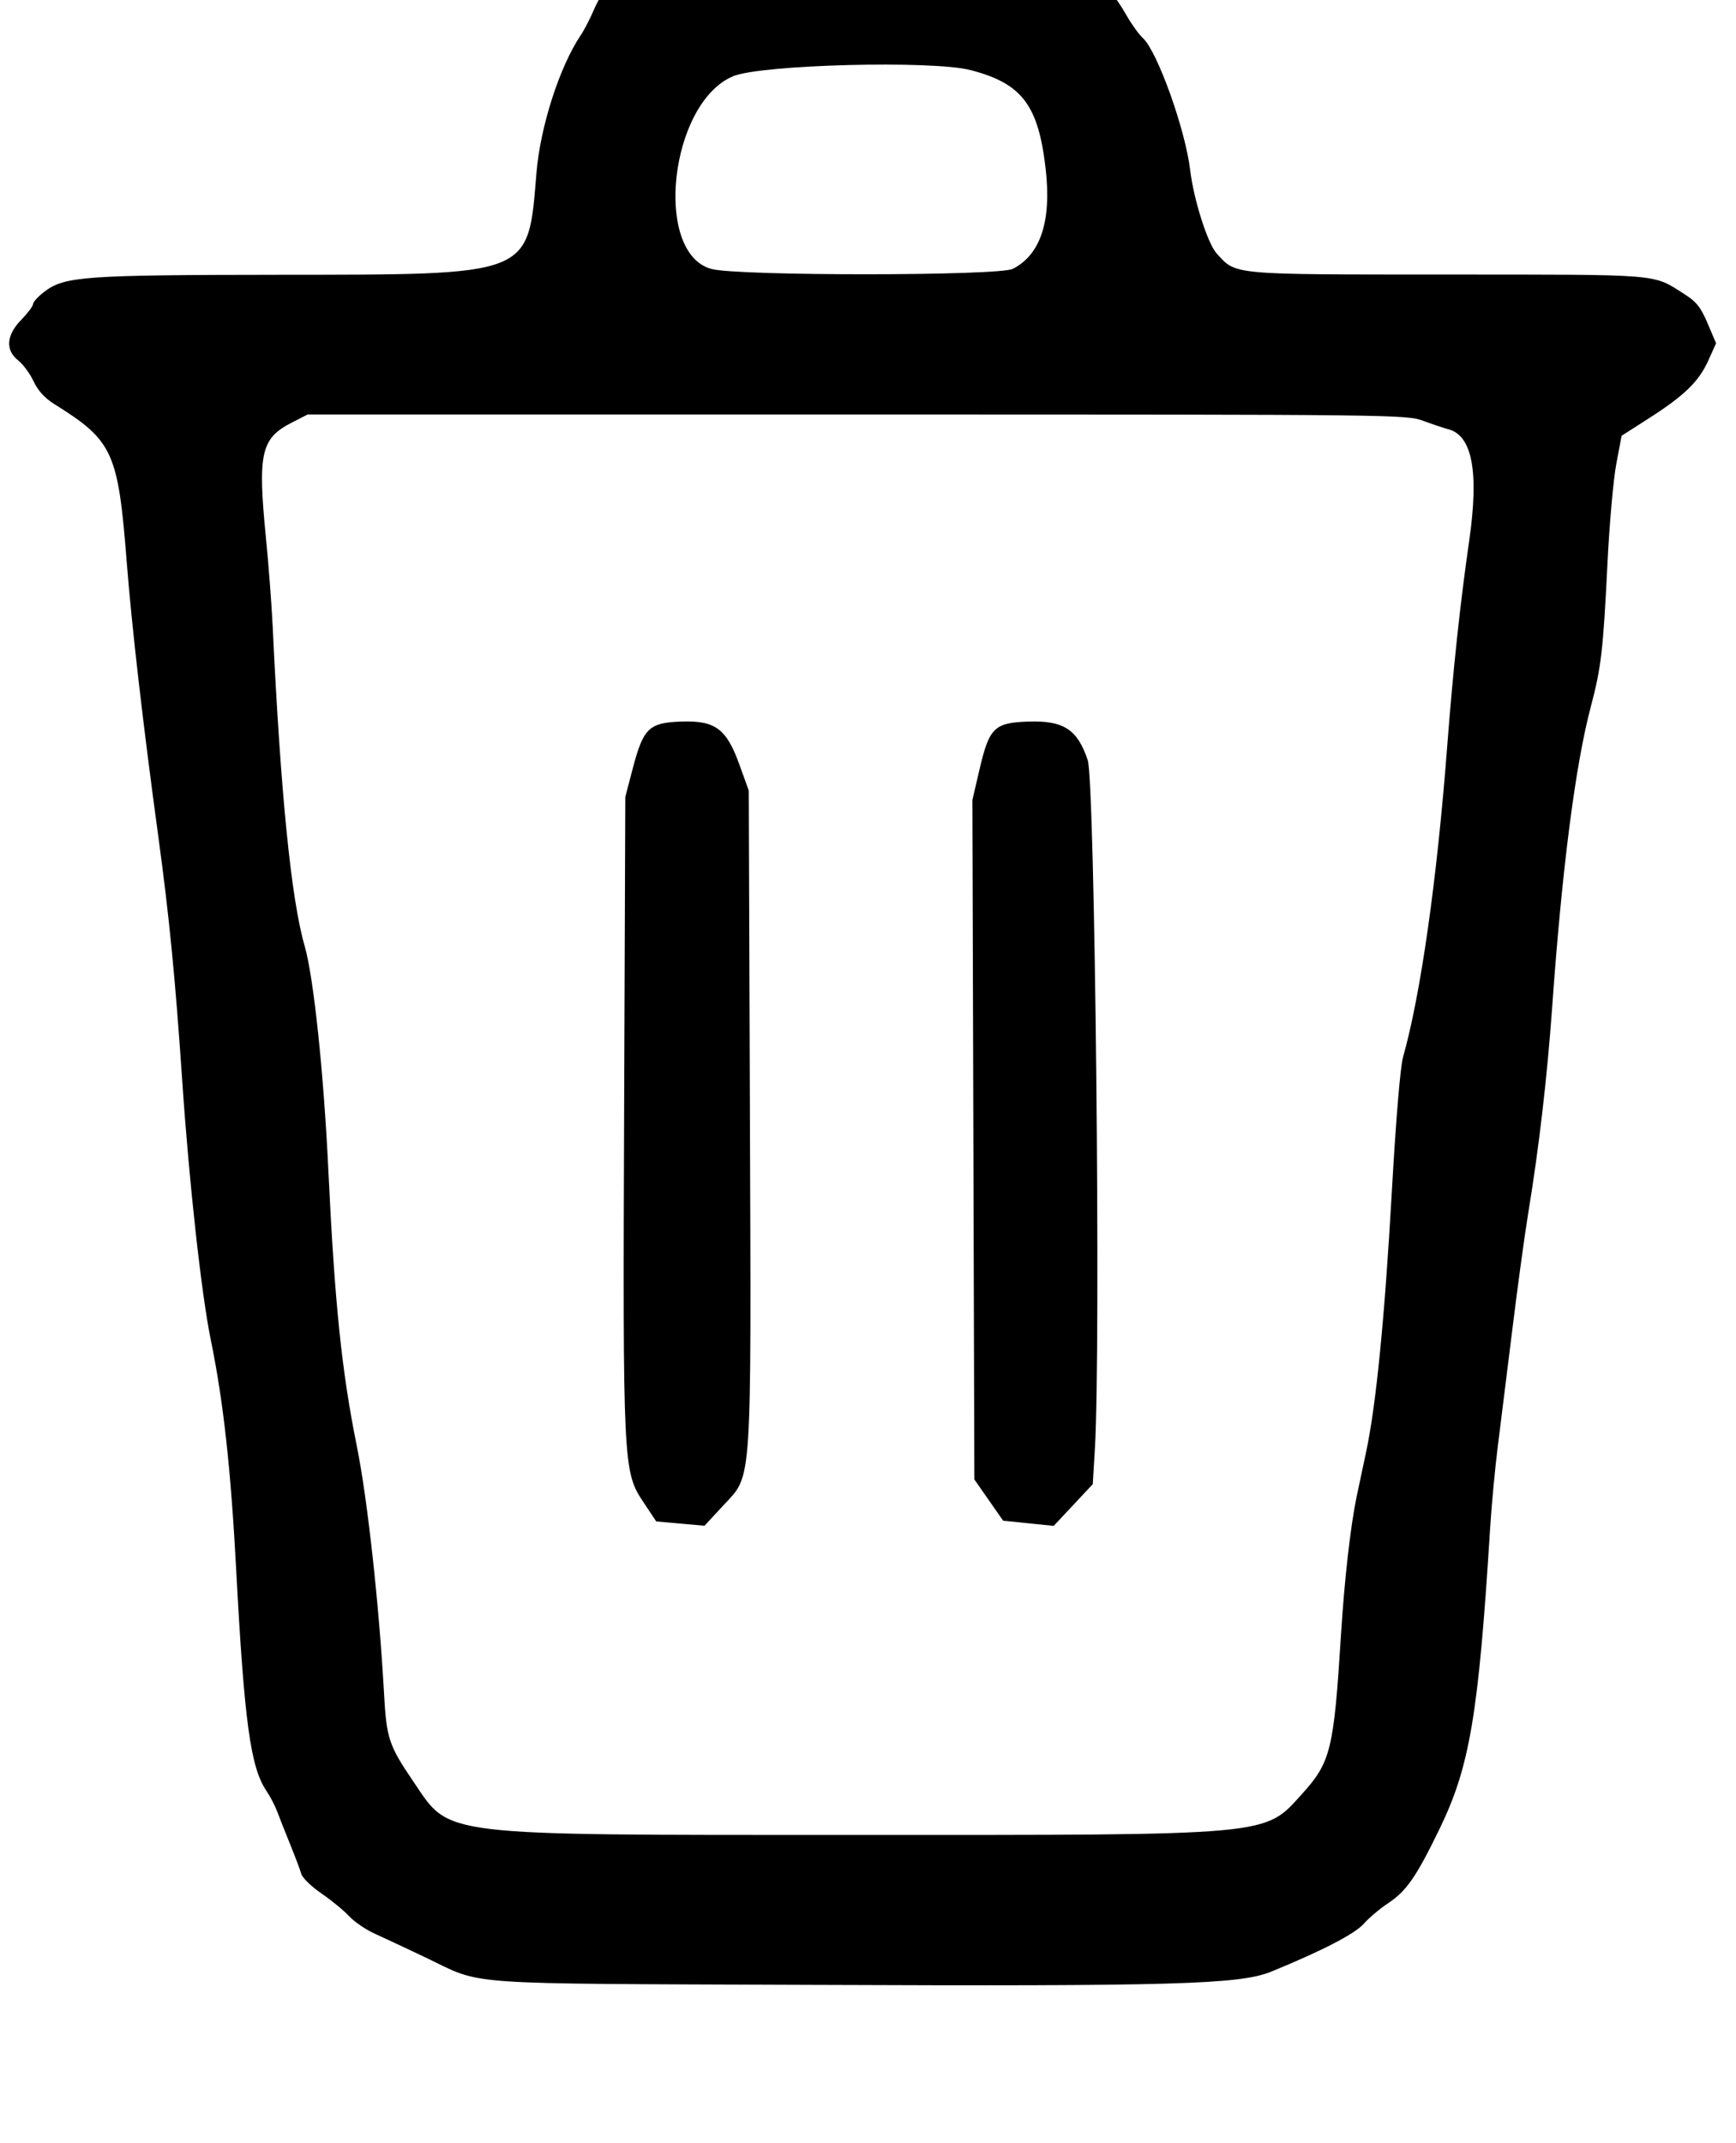 <svg id="svg" xmlns="http://www.w3.org/2000/svg" xmlns:xlink="http://www.w3.org/1999/xlink" width="400" height="493.75" viewBox="160, 135, 140,270" version="1.1">
<g id="svgg">
<path id="path0" d="M216.600 125.870 C 213.086 126.308,209.198 127.402,207.600 128.403 C 206.094 129.345,204.148 130.349,196.864 133.942 C 196.568 134.088,195.938 135.118,195.464 136.231 C 194.989 137.344,194.245 138.782,193.810 139.427 C 191.137 143.398,188.706 150.958,188.224 156.800 C 187.148 169.861,187.831 169.591,155.836 169.621 C 131.173 169.644,128.763 169.818,126.221 171.757 C 125.439 172.353,124.800 173.049,124.800 173.303 C 124.800 173.558,124.134 174.448,123.320 175.282 C 121.420 177.228,121.279 179.118,122.938 180.423 C 123.543 180.898,124.408 182.076,124.861 183.040 C 125.412 184.213,126.269 185.157,127.452 185.896 C 134.879 190.534,135.514 191.916,136.599 205.800 C 137.239 213.987,138.647 226.227,140.580 240.400 C 141.964 250.545,142.721 258.290,143.610 271.400 C 144.467 284.043,146.022 298.127,147.188 303.800 C 148.775 311.527,149.713 320.011,150.393 332.800 C 151.410 351.914,152.200 357.691,154.198 360.636 C 154.677 361.342,155.293 362.523,155.566 363.260 C 155.839 363.997,156.575 365.860,157.202 367.400 C 157.828 368.940,158.457 370.607,158.599 371.104 C 158.741 371.602,159.879 372.708,161.128 373.562 C 162.378 374.417,163.940 375.698,164.600 376.410 C 165.260 377.121,166.700 378.111,167.800 378.608 C 168.900 379.106,171.780 380.455,174.200 381.607 C 181.734 385.194,177.638 384.900,222.600 385.082 C 268.613 385.269,276.840 385.033,280.800 383.417 C 287.185 380.810,291.352 378.655,292.472 377.379 C 293.114 376.647,294.485 375.489,295.518 374.805 C 297.852 373.259,299.073 371.495,302.029 365.400 C 305.827 357.569,306.925 351.038,308.384 327.602 C 308.569 324.631,309.007 319.950,309.357 317.200 C 309.707 314.450,310.535 307.790,311.199 302.400 C 311.862 297.010,312.760 290.440,313.195 287.800 C 314.542 279.616,315.577 270.702,316.206 261.875 C 317.447 244.448,319.126 231.395,321.070 224.057 C 322.381 219.108,322.634 216.934,323.171 206.000 C 323.414 201.050,323.915 195.404,324.284 193.453 L 324.954 189.905 328.377 187.713 C 332.868 184.838,334.686 183.072,335.877 180.425 L 336.856 178.250 335.791 175.743 C 334.921 173.697,334.382 173.018,332.862 172.054 C 328.801 169.477,330.302 169.601,303.051 169.591 C 275.518 169.581,276.434 169.665,273.945 166.950 C 272.796 165.697,271.042 160.182,270.589 156.400 C 269.980 151.306,266.466 141.495,264.648 139.810 C 264.139 139.338,263.215 138.063,262.595 136.976 C 261.030 134.234,260.075 133.257,258.064 132.339 C 257.109 131.903,255.129 130.811,253.664 129.911 C 247.283 125.993,244.930 125.581,229.400 125.660 C 223.020 125.693,217.260 125.787,216.600 125.870 M242.918 143.831 C 249.420 145.515,251.483 148.247,252.395 156.376 C 253.125 162.888,251.732 167.088,248.247 168.874 C 246.487 169.776,213.570 169.788,210.270 168.888 C 202.898 166.877,205.025 147.957,213.000 144.606 C 216.495 143.138,238.086 142.578,242.918 143.831 M300.000 188.038 C 301.210 188.485,302.591 188.948,303.068 189.066 C 306.138 189.827,307.008 194.418,305.743 203.186 C 304.605 211.076,303.720 219.354,302.981 229.000 C 301.686 245.922,299.645 260.289,297.413 268.200 C 297.071 269.413,296.519 276.027,296.011 285.000 C 295.095 301.187,294.014 312.117,292.749 318.000 C 292.300 320.090,291.765 322.610,291.560 323.600 C 290.784 327.356,290.027 334.055,289.594 341.000 C 288.693 355.448,288.308 357.025,284.700 361.015 C 279.893 366.332,281.315 366.201,228.400 366.194 C 175.348 366.188,177.454 366.441,172.744 359.506 C 169.617 354.902,169.337 354.064,169.021 348.367 C 168.402 337.191,166.931 323.821,165.588 317.177 C 163.680 307.728,162.802 299.210,162.003 282.400 C 161.422 270.157,160.145 258.079,159.022 254.200 C 157.325 248.340,155.988 234.993,154.994 214.000 C 154.864 211.250,154.482 206.215,154.145 202.811 C 153.085 192.099,153.501 190.239,157.400 188.244 L 159.400 187.221 228.600 187.223 C 297.156 187.226,297.820 187.234,300.000 188.038 M206.360 225.916 C 202.402 226.066,201.686 226.769,200.365 231.800 L 199.420 235.400 199.275 274.400 C 199.105 319.646,199.143 320.420,201.691 324.246 L 203.321 326.693 206.360 326.964 L 209.400 327.236 211.845 324.596 C 215.425 320.732,215.289 322.804,215.119 274.800 L 214.977 234.600 213.789 231.315 C 212.145 226.772,210.737 225.749,206.360 225.916 M250.160 225.915 C 245.897 226.067,245.272 226.689,244.037 232.000 L 243.153 235.800 243.277 278.600 L 243.400 321.400 245.213 324.000 L 247.027 326.600 250.213 326.926 L 253.400 327.252 255.861 324.623 L 258.321 321.993 258.590 317.497 C 259.345 304.836,258.601 233.507,257.684 230.769 C 256.384 226.886,254.634 225.756,250.160 225.915  M -25 0 L -5 0 L -5 20 L -25 20 Z M 405 0 L 425 0 L 425 20 L 405 20 Z " stroke="none" fill-rule="evenodd"></path>
</g></svg>